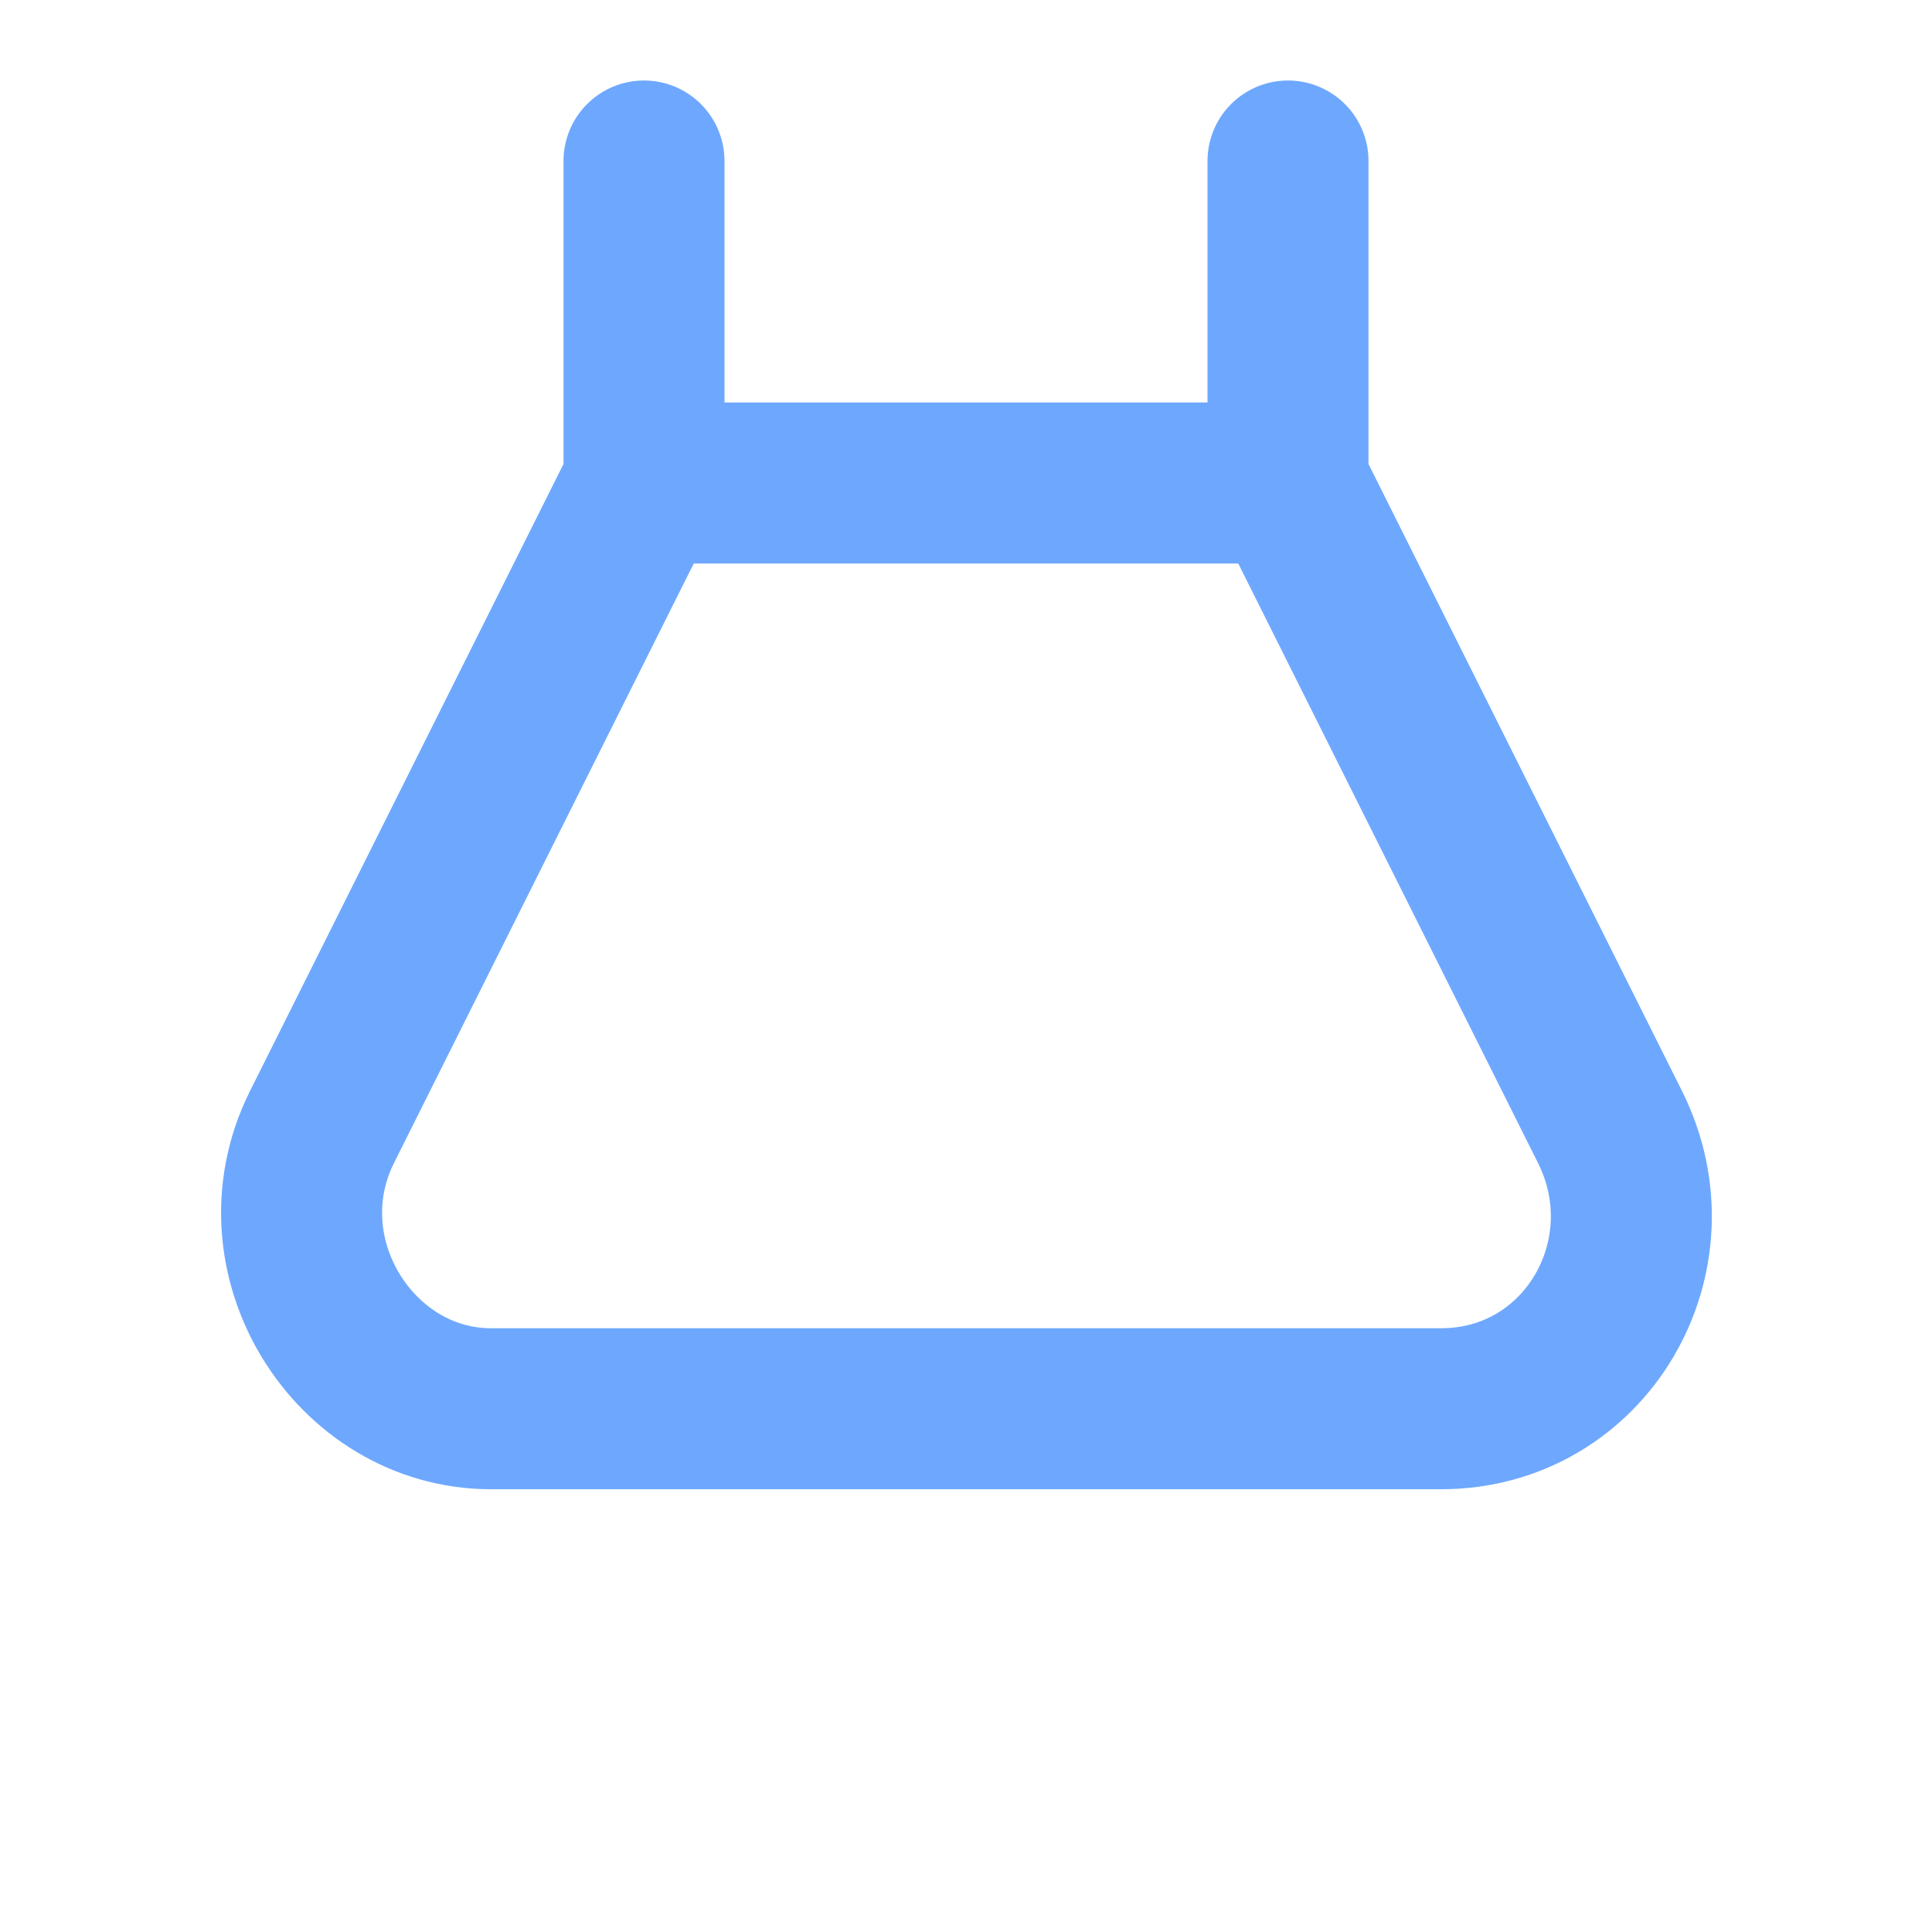 <svg xmlns="http://www.w3.org/2000/svg" viewBox="0 0 24 24" fill="none" stroke="#6ea8fe" stroke-width="2" stroke-linecap="round" stroke-linejoin="round">
  <path d="M8 2v4l-4 8c-.8 1.6.4 3.5 2.1 3.5h11.8c1.8 0 2.9-1.9 2.1-3.5l-4-8V2"/>
  <line x1="8" y1="6" x2="16" y2="6"/>
</svg>